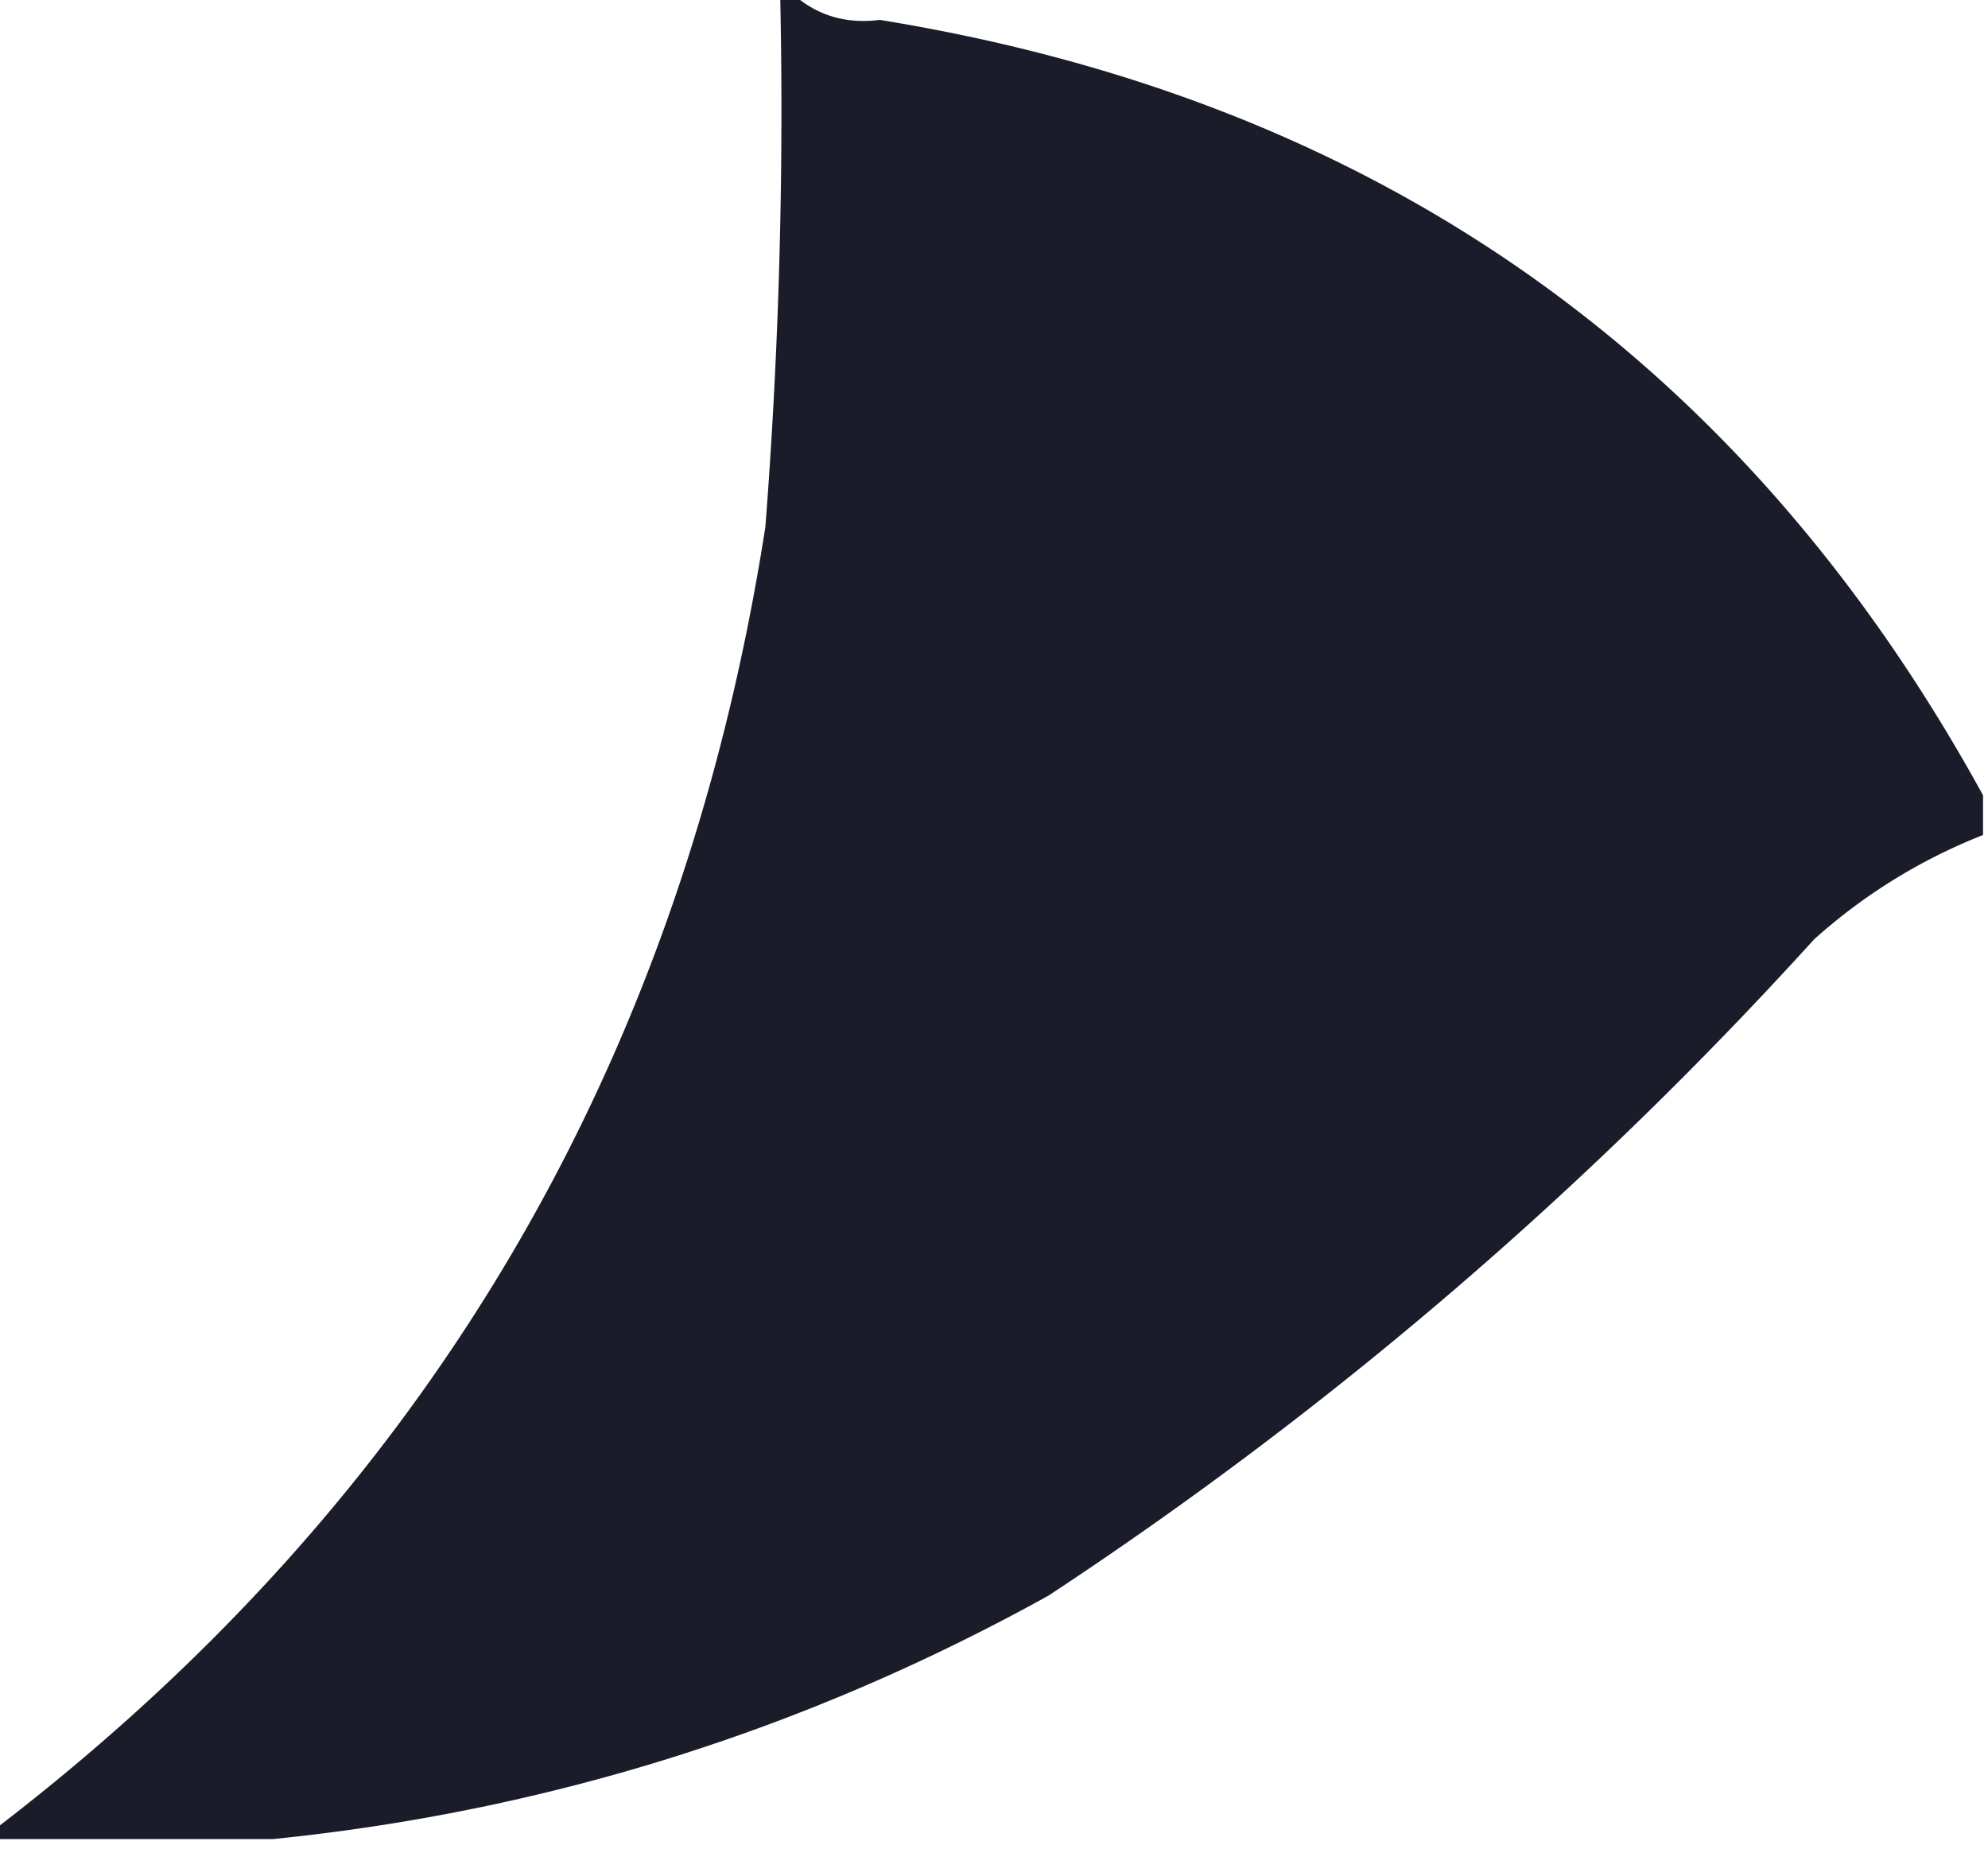 <svg xmlns="http://www.w3.org/2000/svg" width="20" height="18.6" viewBox="0 0 200 185" style="shape-rendering: geometricprecision; text-rendering: geometricprecision; fill-rule: evenodd; clip-rule: evenodd;"><path fill="#1A1D29" d="M78.5-.5h2c2.28 1.723 4.947 2.39 8 2 49.886 8.074 86.886 34.074 111 78v4a56.152 56.152 0 0 0-17 10.5c-22.966 25.311-48.633 47.311-77 66-24.41 13.527-50.41 21.694-78 24.5h-28v-1c43.217-33.059 69.05-76.726 77.5-131a542.897 542.897 0 0 0 1.5-53Z" style="opacity: 0.997;"/><path fill="" d="M80.5-.5h3l5 2c-3.053.39-5.72-.277-8-2Z" style="opacity: 0.658;"/></svg>